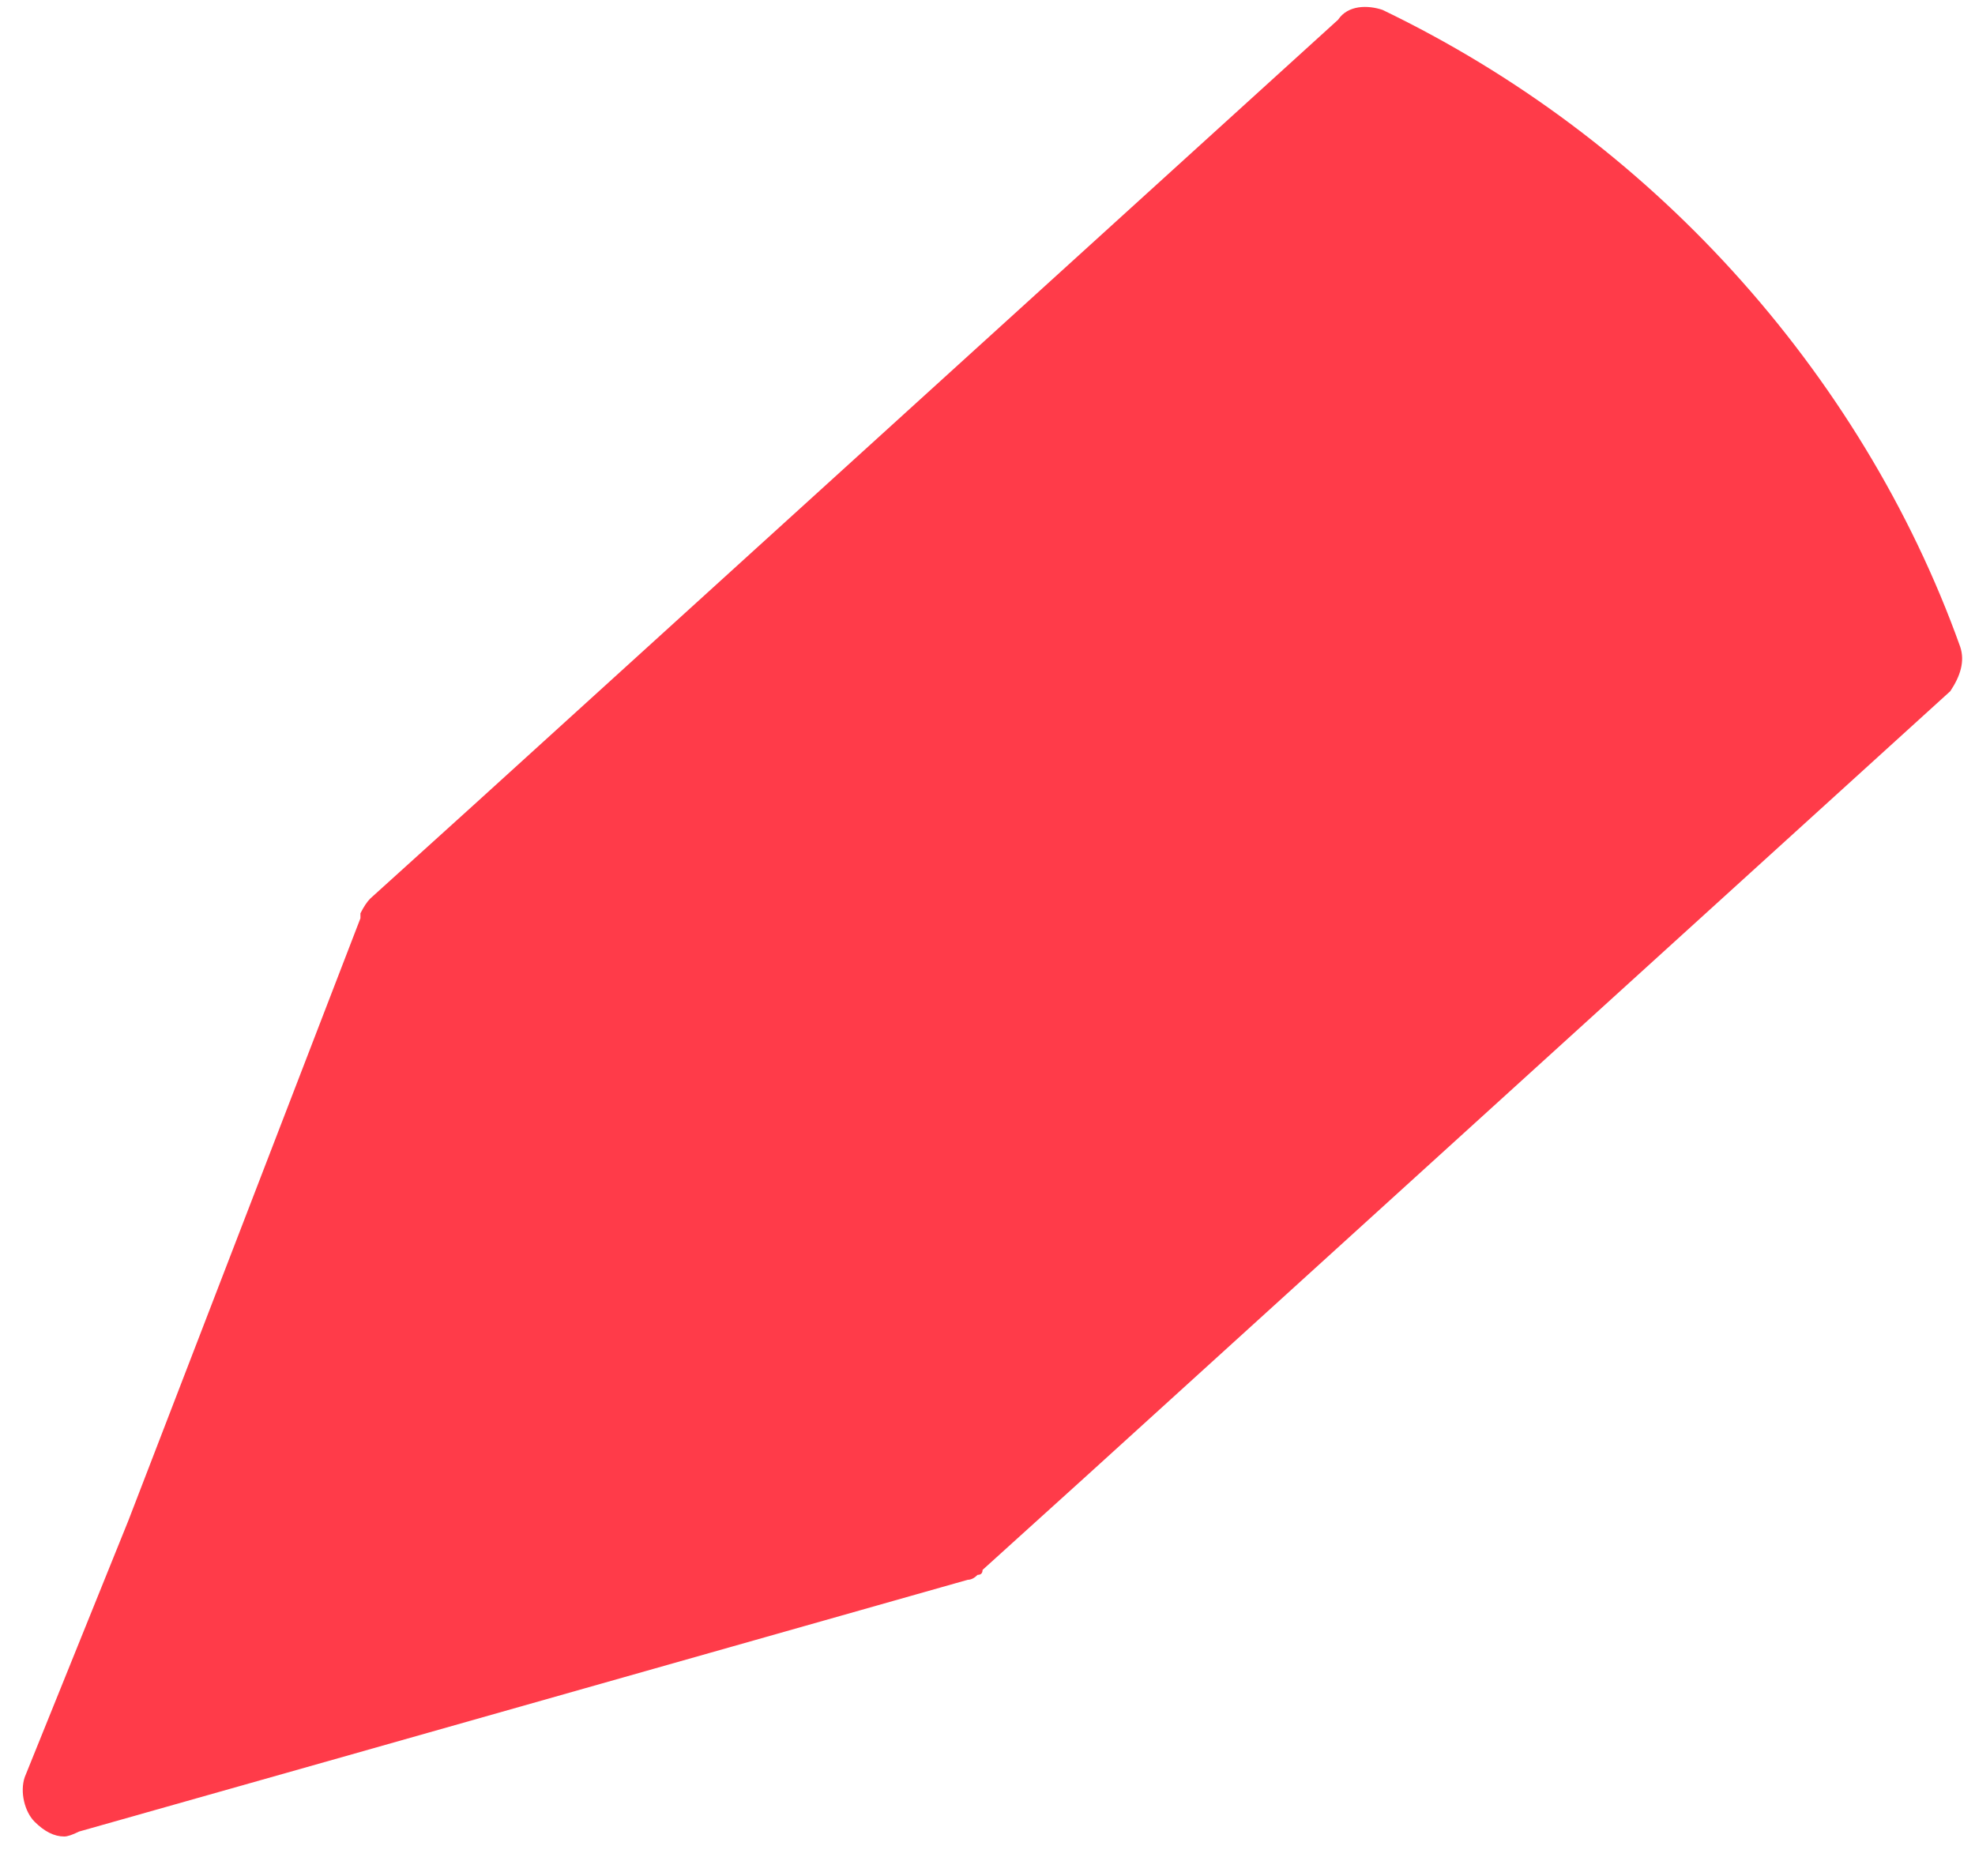 <svg version="1.2" xmlns="http://www.w3.org/2000/svg" viewBox="0 0 40 38" width="40" height="38"><defs><linearGradient id="P" gradientUnits="userSpaceOnUse"/><linearGradient id="g1" x1="1.6" y1=".2" x2="38.6" y2="37.2" href="#P"><stop stop-color="#ff3b49"/><stop offset="1" stop-color="#ff3b49"/></linearGradient></defs><style>.s0{fill:url(#g1)}</style><path class="s0" d="m39.5 14l-17.5 15.9l-2.1 1.9q0 0.1-0.1 0.1q-0.1 0.1-0.2 0.1l-12.7 3.6l-5.3 1.5q-0.2 0.1-0.3 0.1q-0.3 0-0.6-0.3c-0.2-0.2-0.3-0.6-0.2-0.9l2.1-5.2l4.7-12.2q0 0 0-0.1q0.1-0.2 0.2-0.3l2.1-1.9l17.5-15.9c0.2-0.3 0.6-0.3 0.9-0.2c2.7 1.3 5.1 3.1 7.1 5.3c2 2.2 3.6 4.8 4.6 7.6c0.1 0.3 0 0.6-0.2 0.9zm-35.7 18.3q0 0 0.1 0q0.5 0.4 1 0.8q0.4 0.5 0.6 1q0.1 0.1 0.1 0.1l-2.9 0.9zm15.2-1.8l-11.7 3.3q-0.1-0.1-0.2-0.2c-0.2-0.6-0.6-1.2-1-1.6c-0.4-0.5-0.9-0.9-1.5-1.2c-0.1 0-0.1-0.1-0.2-0.1l4.4-11.4l1.3-1.2l1.1 1.2l9.1 10zm2.5-2.4l-2.6-2.9l13.9-12.6q0.2-0.3 0.2-0.7q0-0.3-0.2-0.5c-0.3-0.4-0.8-0.4-1.2-0.1l-13.9 12.7l-0.5-0.6l-2.1-2.3l13.9-12.7q0.3-0.2 0.3-0.6q0-0.3-0.2-0.5c-0.3-0.4-0.9-0.4-1.2-0.1l-13.9 12.7l-2.7-2.9l16.5-15q3.5 1.8 6.1 4.6q2.6 2.9 4.1 6.5z" /></svg>